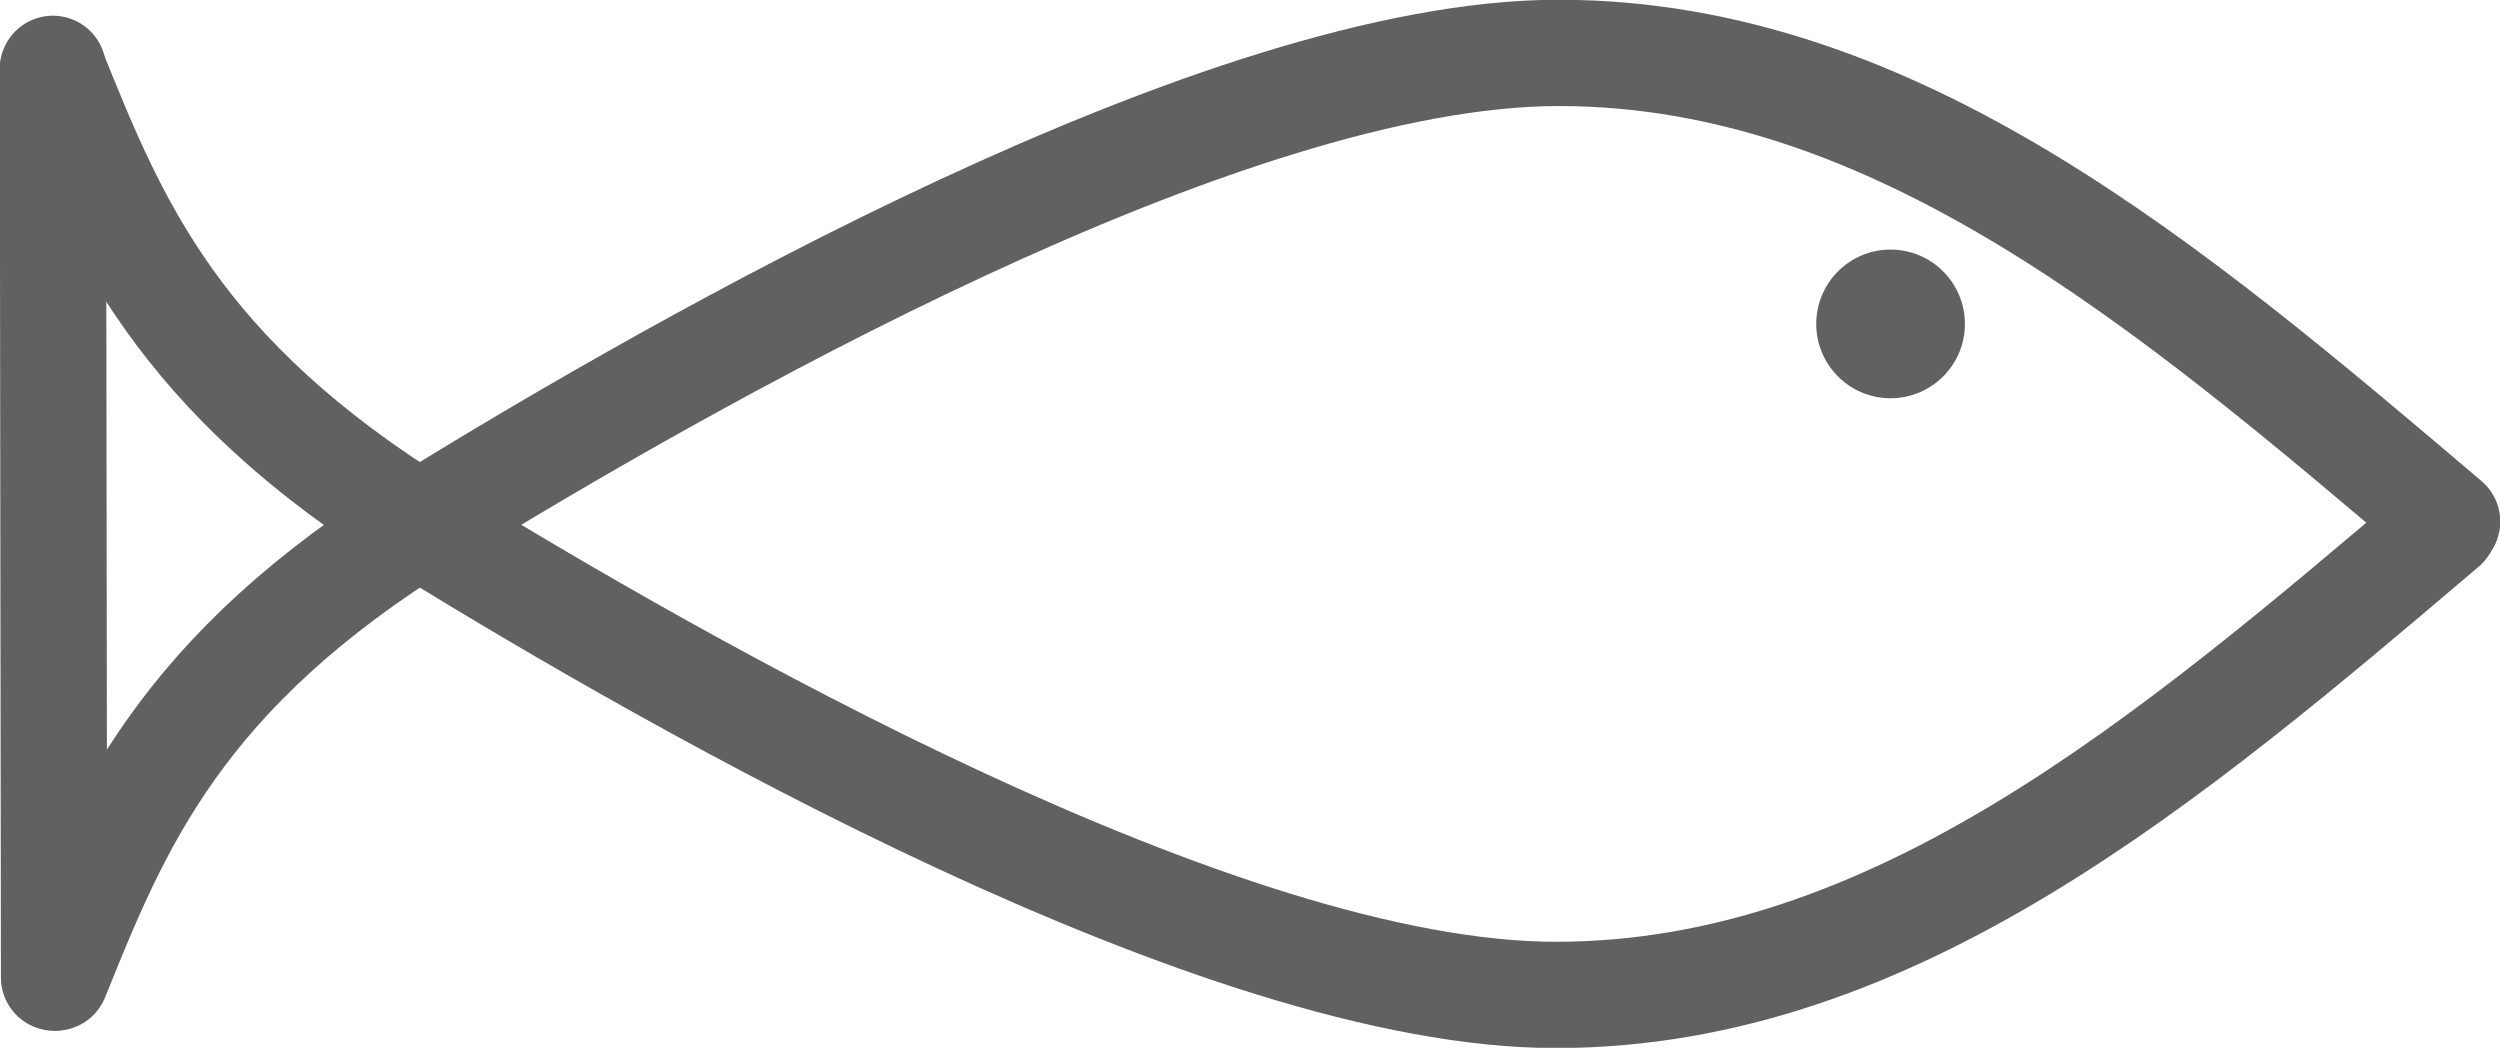 <svg width="1725" height="723" xmlns="http://www.w3.org/2000/svg" xmlns:xlink="http://www.w3.org/1999/xlink" overflow="hidden"><defs><clipPath id="clip0"><rect x="395" y="143" width="1725" height="723"/></clipPath></defs><g clip-path="url(#clip0)" transform="translate(-395 -143)"><path d="M1650.5 366.5C1650.5 339.438 1672.44 317.5 1699.5 317.5 1726.56 317.5 1748.5 339.438 1748.5 366.5 1748.5 393.562 1726.56 415.5 1699.5 415.5 1672.44 415.5 1650.5 393.562 1650.5 366.5Z" stroke="#616161" stroke-width="4.583" stroke-linecap="round" stroke-miterlimit="8" fill="#616161" fill-rule="evenodd"/><path d="M431.5 191.5C473.931 296.741 516.363 401.982 689.312 508.315 862.262 614.648 1237.16 829.864 1469.2 829.5 1701.23 829.135 1891.36 667.633 2081.5 506.13" stroke="#616161" stroke-width="73.333" stroke-linecap="round" stroke-miterlimit="8" fill="none" fill-rule="evenodd"/><path d="M0 0C42.432 105.241 84.863 210.482 257.813 316.815 430.762 423.148 805.664 638.364 1037.7 638 1269.73 637.636 1459.86 476.133 1650 314.63" stroke="#616161" stroke-width="73.333" stroke-linecap="round" stroke-miterlimit="8" fill="none" fill-rule="evenodd" transform="matrix(1 0 0 -1 433.5 817.5)"/><path d="M432.302 817.524 431.5 190.5" stroke="#616161" stroke-width="73.333" stroke-linecap="round" stroke-miterlimit="8" fill="none" fill-rule="evenodd"/></g></svg>
